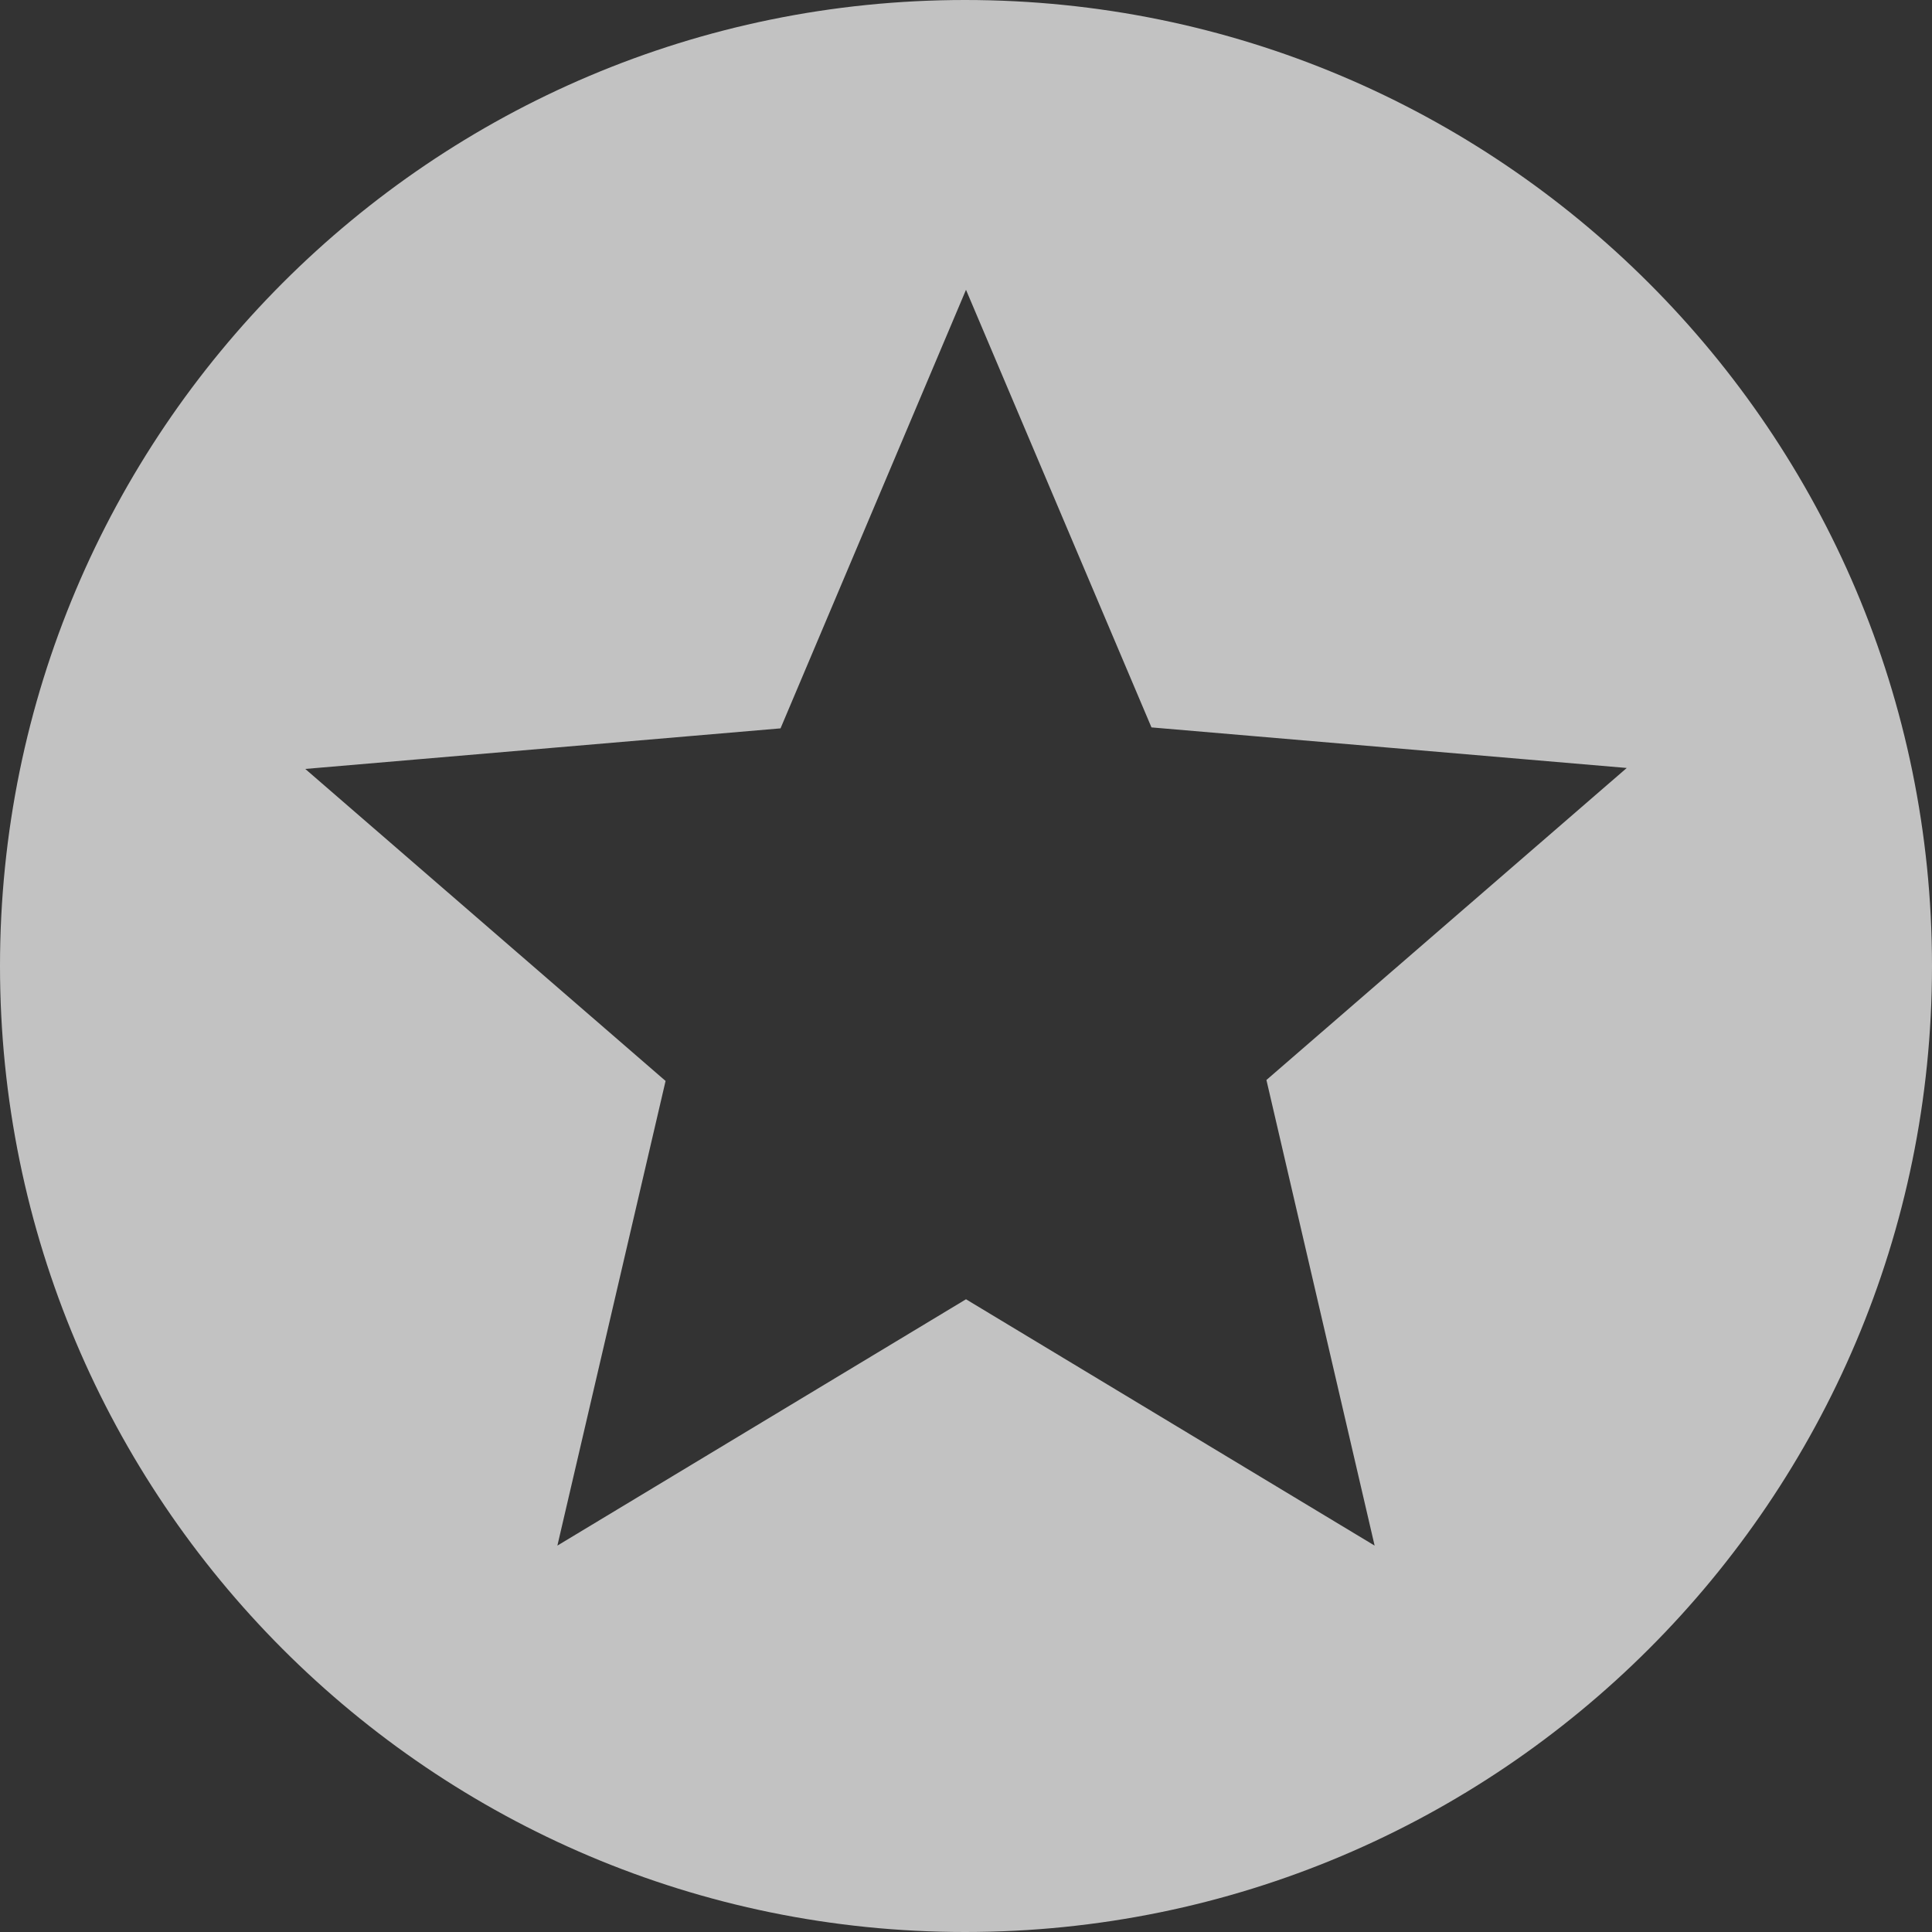 <svg width="20" height="20" viewBox="0 0 20 20" fill="none" xmlns="http://www.w3.org/2000/svg">
  <rect x="0" y="0" width="20" height="20" fill="#333333" stroke="none"/>
  <path
    d="M9.99 0C4.47 0 0 4.48 0 10C0 15.52 4.47 20 9.99 20C15.52 20 20 15.52 20 10C20 4.48 15.52 0 9.99 0ZM14.23 16L10 13.45L5.77 16L6.89 11.19L3.16 7.96L8.08 7.54L10 3L11.92 7.53L16.84 7.95L13.11 11.18L14.23 16Z"
    fill="white" fill-opacity="0.7" />
</svg>